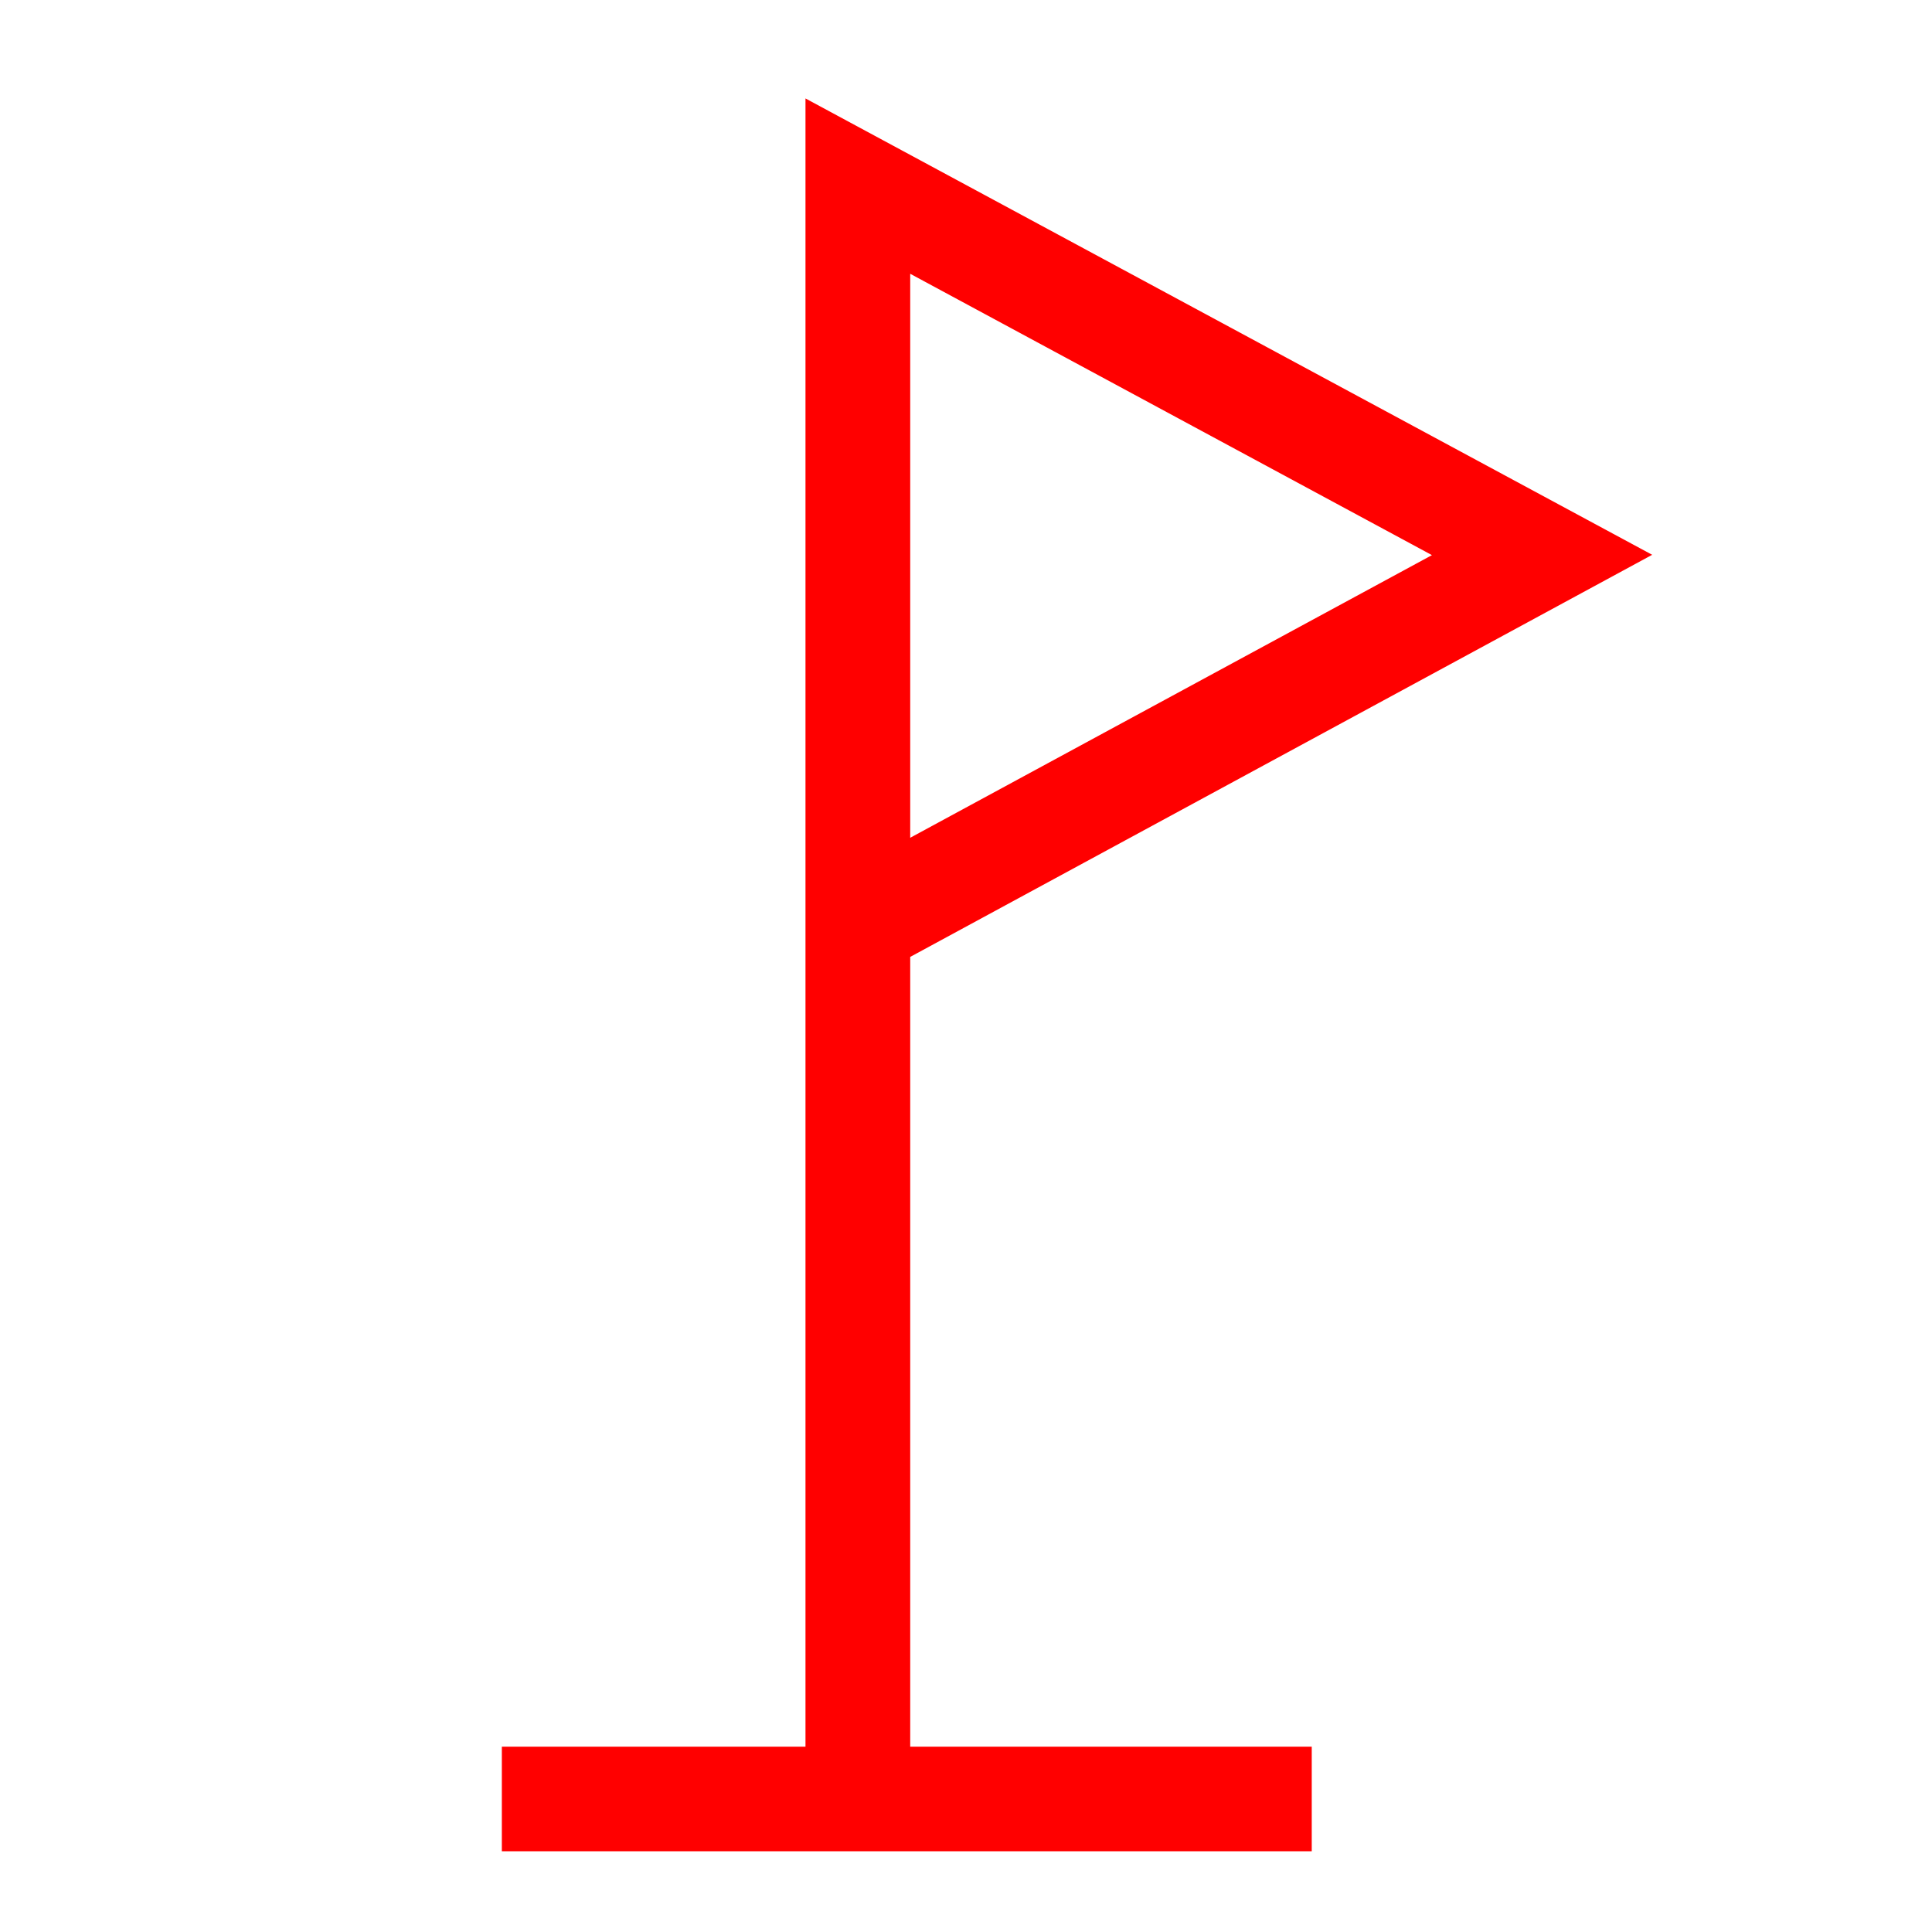 <svg viewBox="0 0 24 24" xmlns="http://www.w3.org/2000/svg">
  <path d="M11.307, 3.401l6.481, 3.495l-6.481, 3.511l-0, -7.006Zm-0, 8.486l9.217, -4.995l-10.518, -5.669l-0, 20.475l-3.772, -0l-0, 1.299l10.061, -0l-0, -1.299l-4.988, -0l-0, -9.811Z" style="fill: rgb(255, 0, 0);"/>
</svg>
